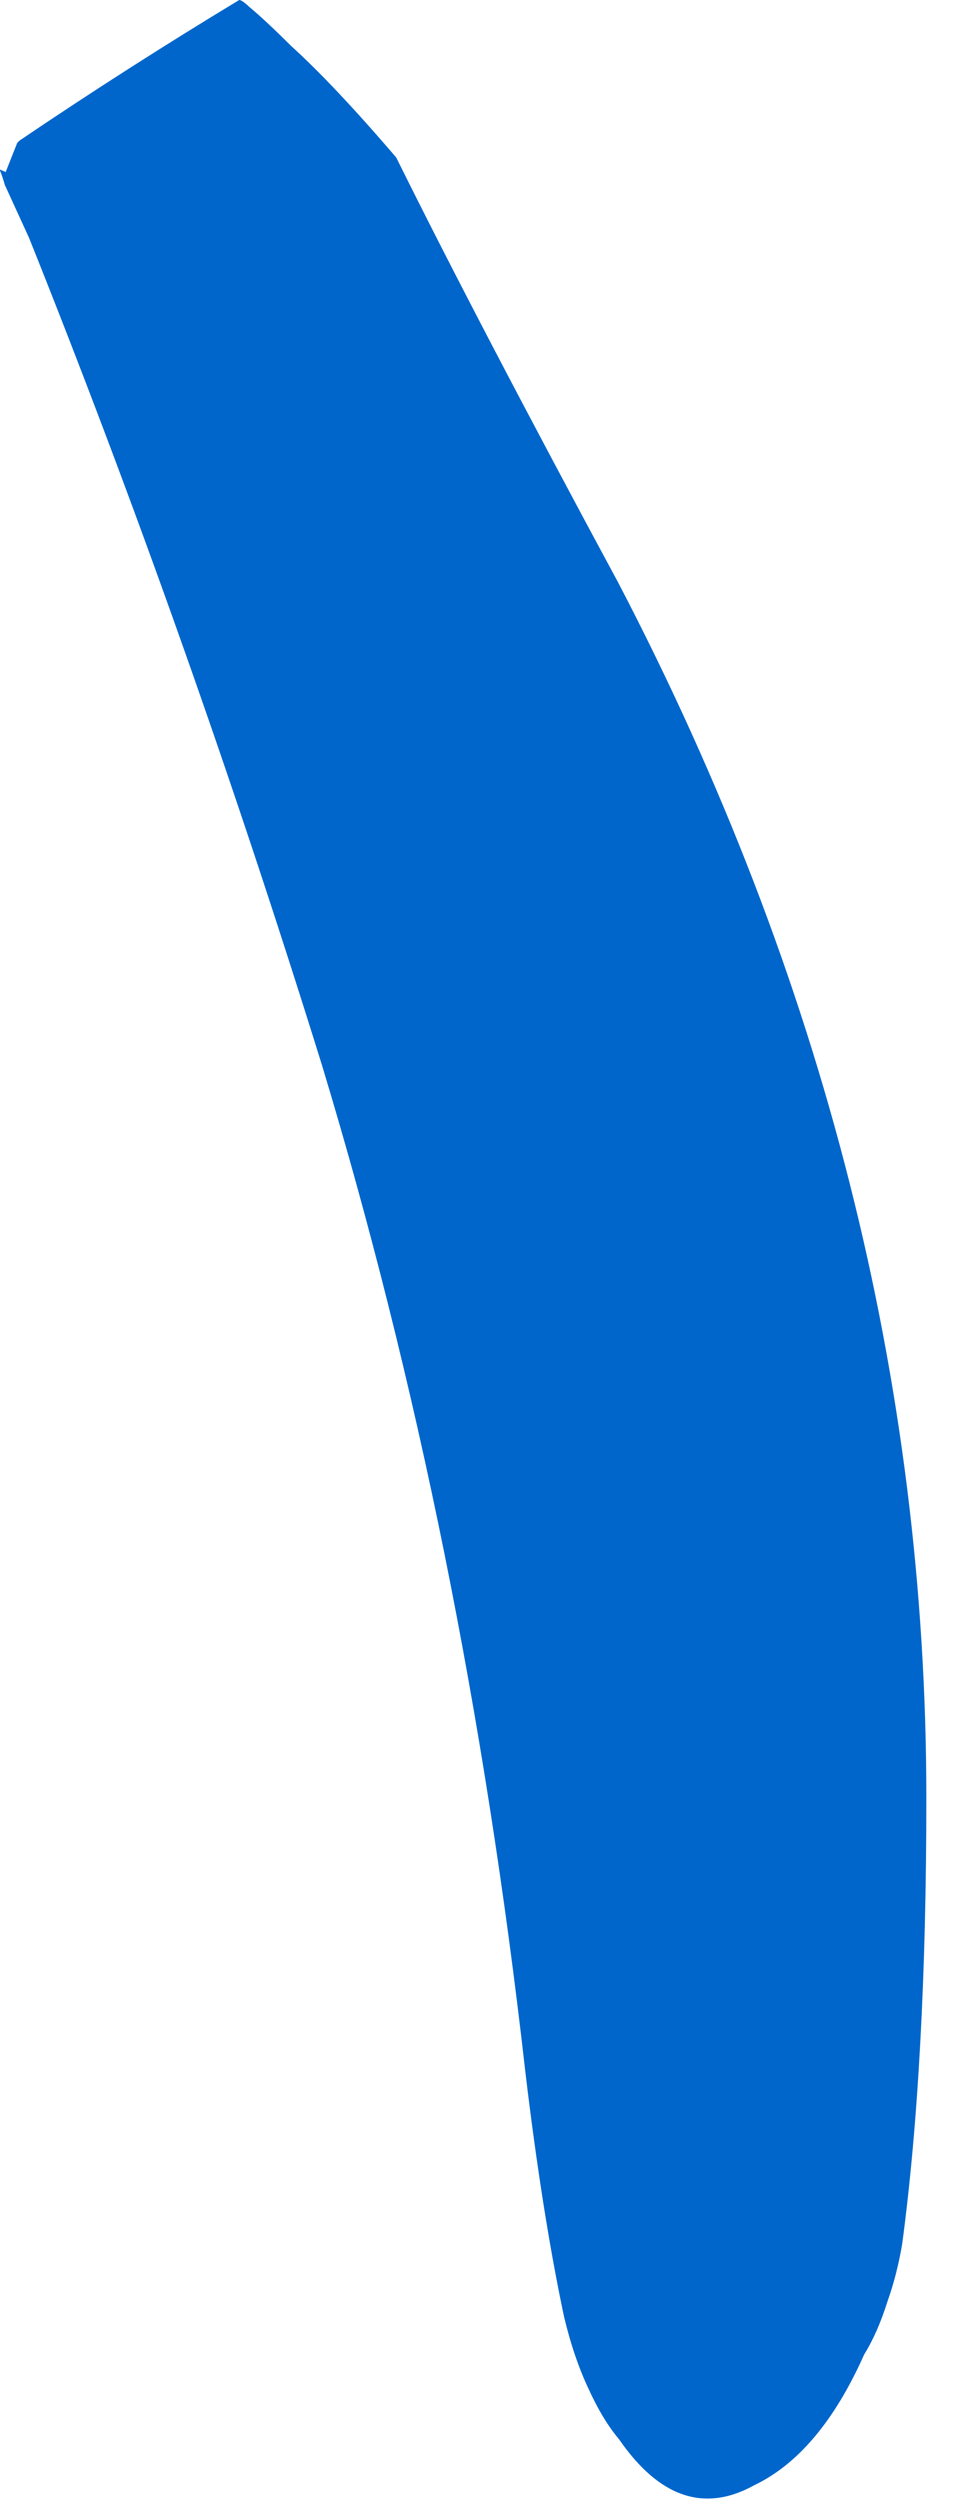 <?xml version="1.0"?>
<!DOCTYPE svg PUBLIC "-//W3C//DTD SVG 1.1//EN" "http://www.w3.org/Graphics/SVG/1.1/DTD/svg11.dtd">
<svg version='1.1' width='17px' height='44px' xmlns='http://www.w3.org/2000/svg' xmlns:xlink='http://www.w3.org/1999/xlink'>
	<g transform="translate(-48.879,-142.531)">
		<path d="M 48.879 145.516 L 48.979 145.559 Q 49.081 145.303 49.182 145.047 Q 49.182 145.047 49.225 145.004 Q 51.116 143.725 53.093 142.531 Q 53.143 142.531 53.278 142.659 Q 53.537 142.872 54.009 143.341 Q 54.763 144.024 55.859 145.303 Q 57.309 148.228 59.782 152.809 Q 65.198 163.196 65.198 174.179 Q 65.198 178.851 64.772 182.031 Q 64.679 182.575 64.513 183.04 Q 64.34 183.59 64.102 183.974 Q 63.324 185.722 62.162 186.276 Q 60.846 187.001 59.785 185.466 Q 59.497 185.125 59.246 184.575 Q 58.987 184.025 58.816 183.31 Q 58.432 181.5 58.134 179 Q 57.068 169.585 54.551 161.279 Q 52.206 153.743 49.391 146.718 Q 49.178 146.253 48.965 145.788 Q 48.922 145.638 48.879 145.531 L 48.879 145.516" fill="#0066CC"/>
	</g>
</svg>
